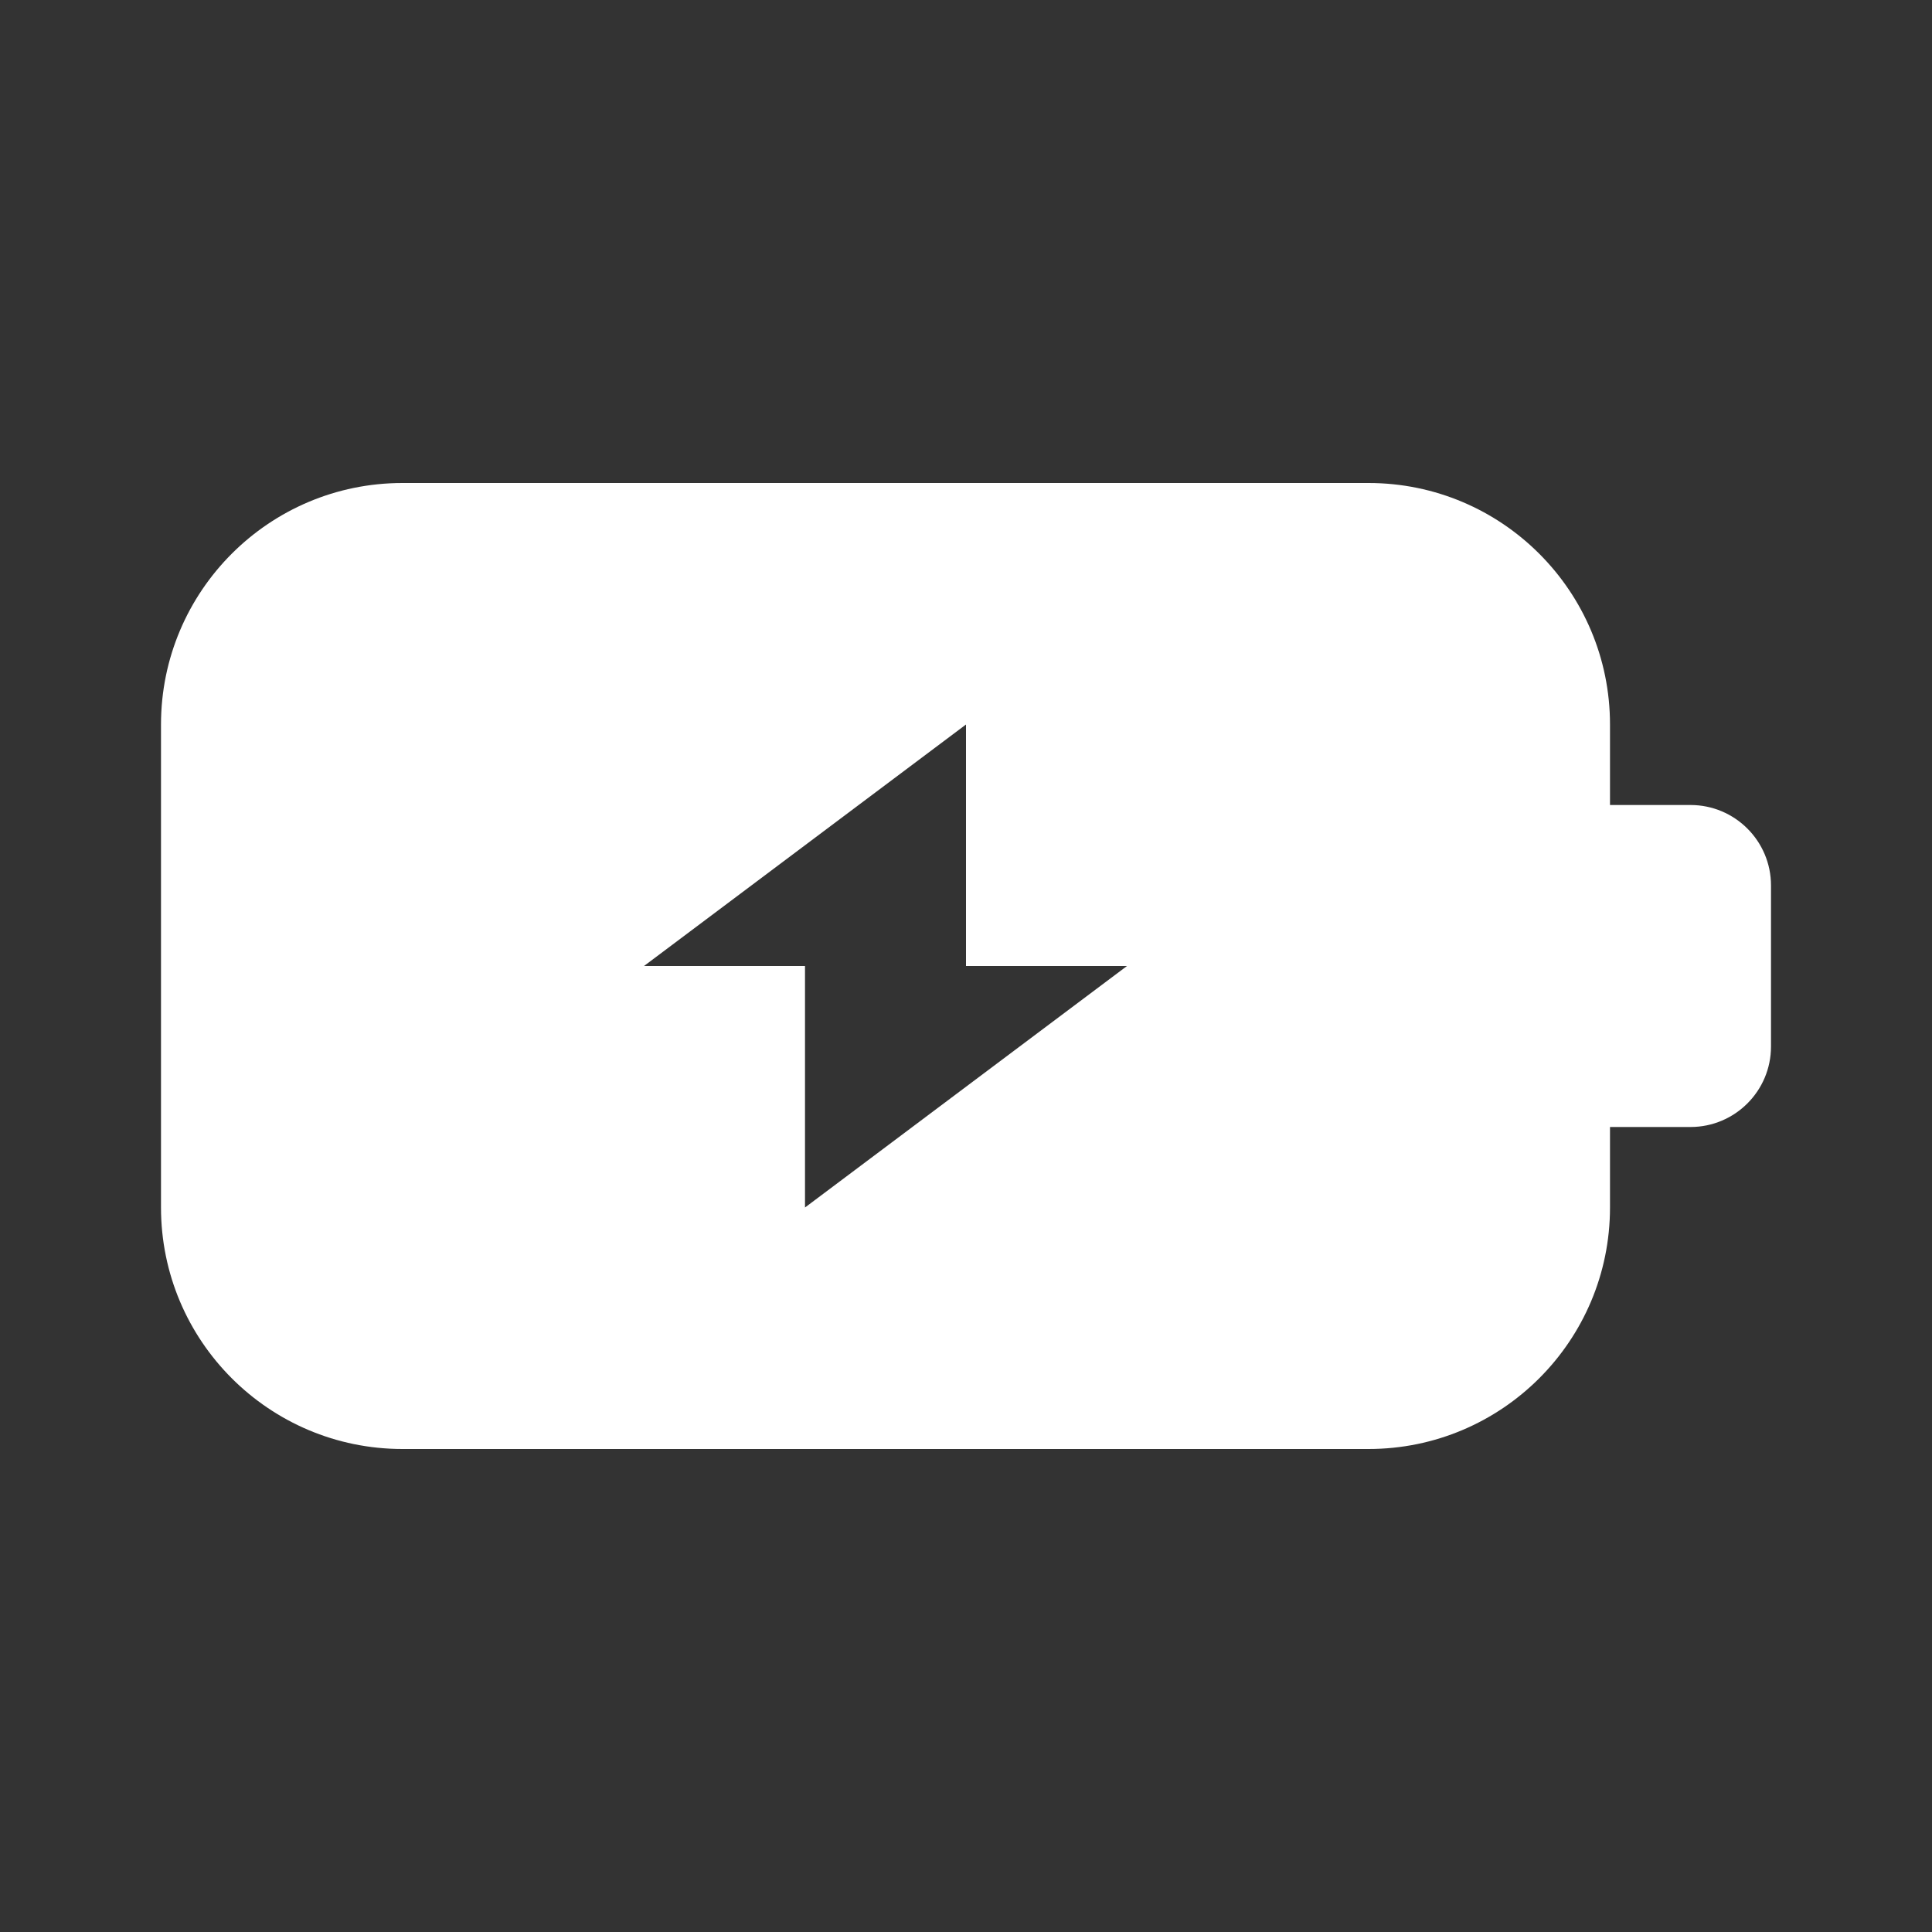 <svg width="36" height="36" viewBox="0 0 36 36" fill="none" xmlns="http://www.w3.org/2000/svg">
<rect x="0" y="0" width="36" height="36" fill="#333333" stroke="none"/>
<path fill-rule="evenodd" clip-rule="evenodd" d="M3 13.5C3 11.015 5.015 9 7.5 9H25.5C27.985 9 30 11.015 30 13.5V15H31.5C32.328 15 33 15.672 33 16.5V19.5C33 20.328 32.328 21 31.5 21H30V22.5C30 24.985 27.985 27 25.5 27H7.5C5.015 27 3 24.985 3 22.5V13.5ZM12 18H15V22.5L21 18H18V13.5L12 18Z" fill="white"/>
</svg>
